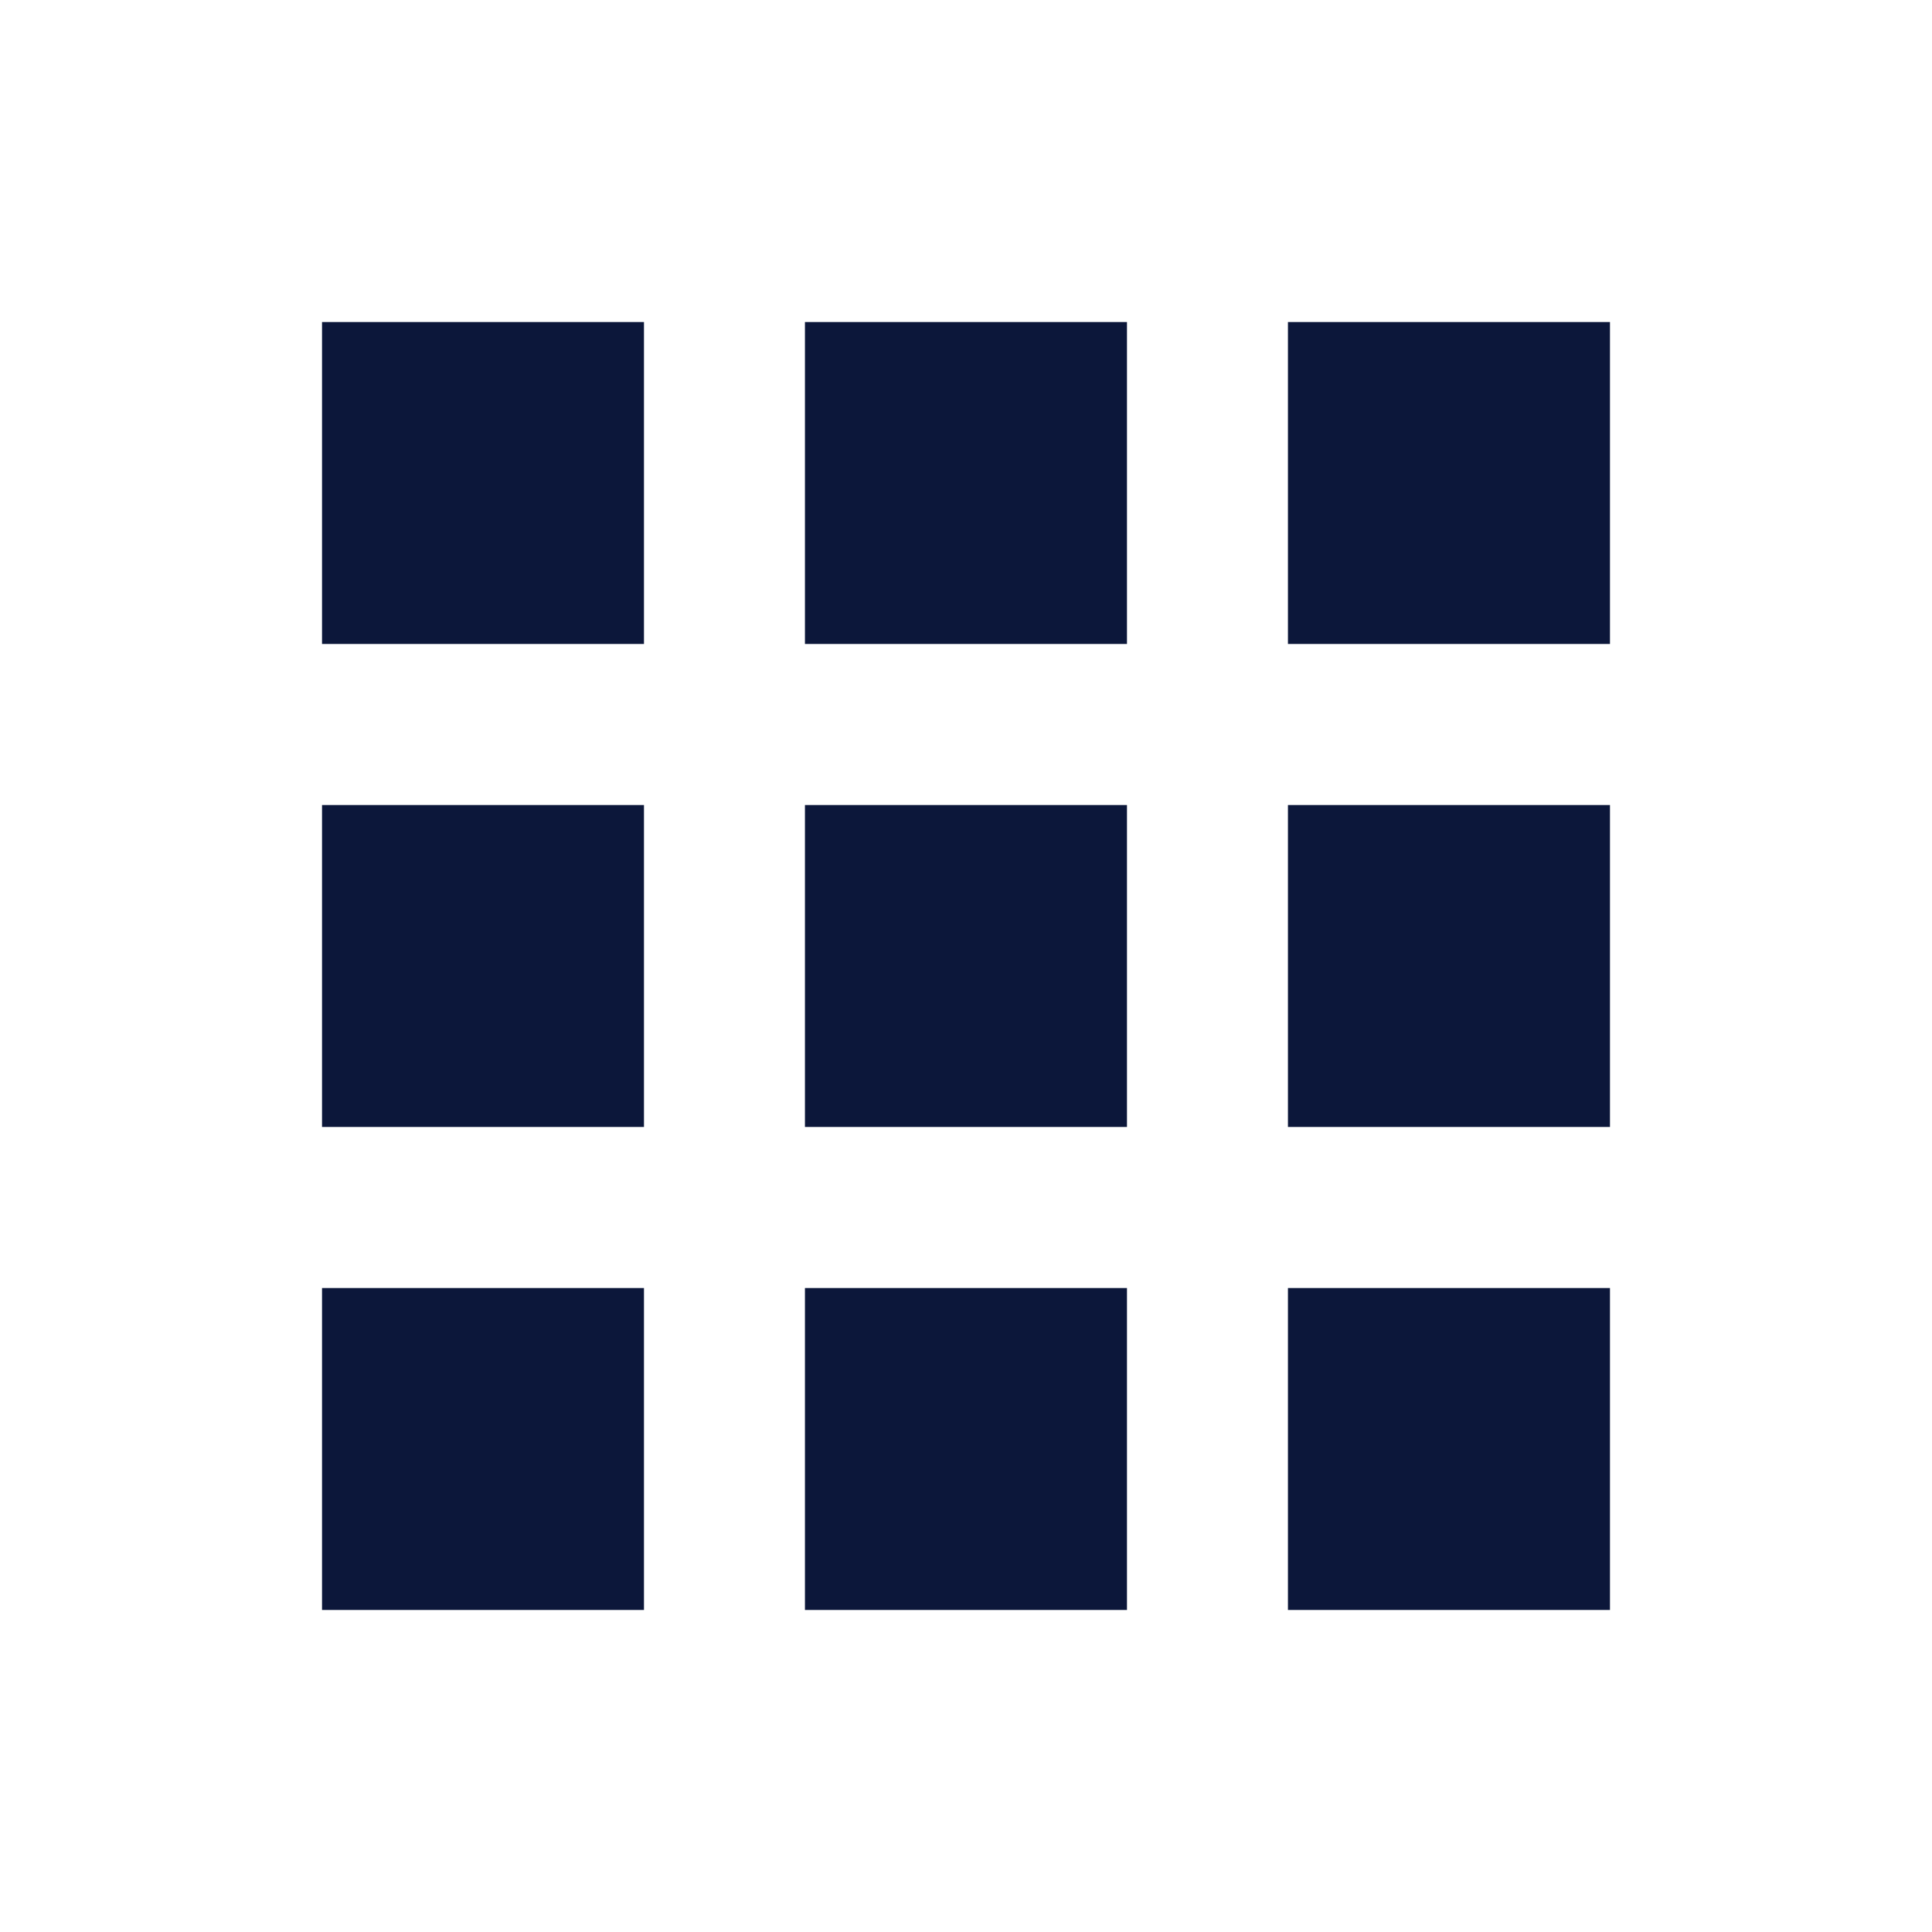 <svg width="22" height="22" viewBox="0 0 22 22" fill="none" xmlns="http://www.w3.org/2000/svg">
<g clip-path="url(#clip0_3130_687)">
<path d="M3.667 7.333H7.333V3.667H3.667V7.333ZM9.166 18.333H12.833V14.667H9.166V18.333ZM3.667 18.333H7.333V14.667H3.667V18.333ZM3.667 12.833H7.333V9.167H3.667V12.833ZM9.166 12.833H12.833V9.167H9.166V12.833ZM14.666 3.667V7.333H18.333V3.667H14.666ZM9.166 7.333H12.833V3.667H9.166V7.333ZM14.666 12.833H18.333V9.167H14.666V12.833ZM14.666 18.333H18.333V14.667H14.666V18.333Z" fill="#0C173A"/>
</g>
<defs>
<clipPath id="clip0_3130_687">
<rect width="22" height="22" fill="white"/>
</clipPath>
</defs>
</svg>

